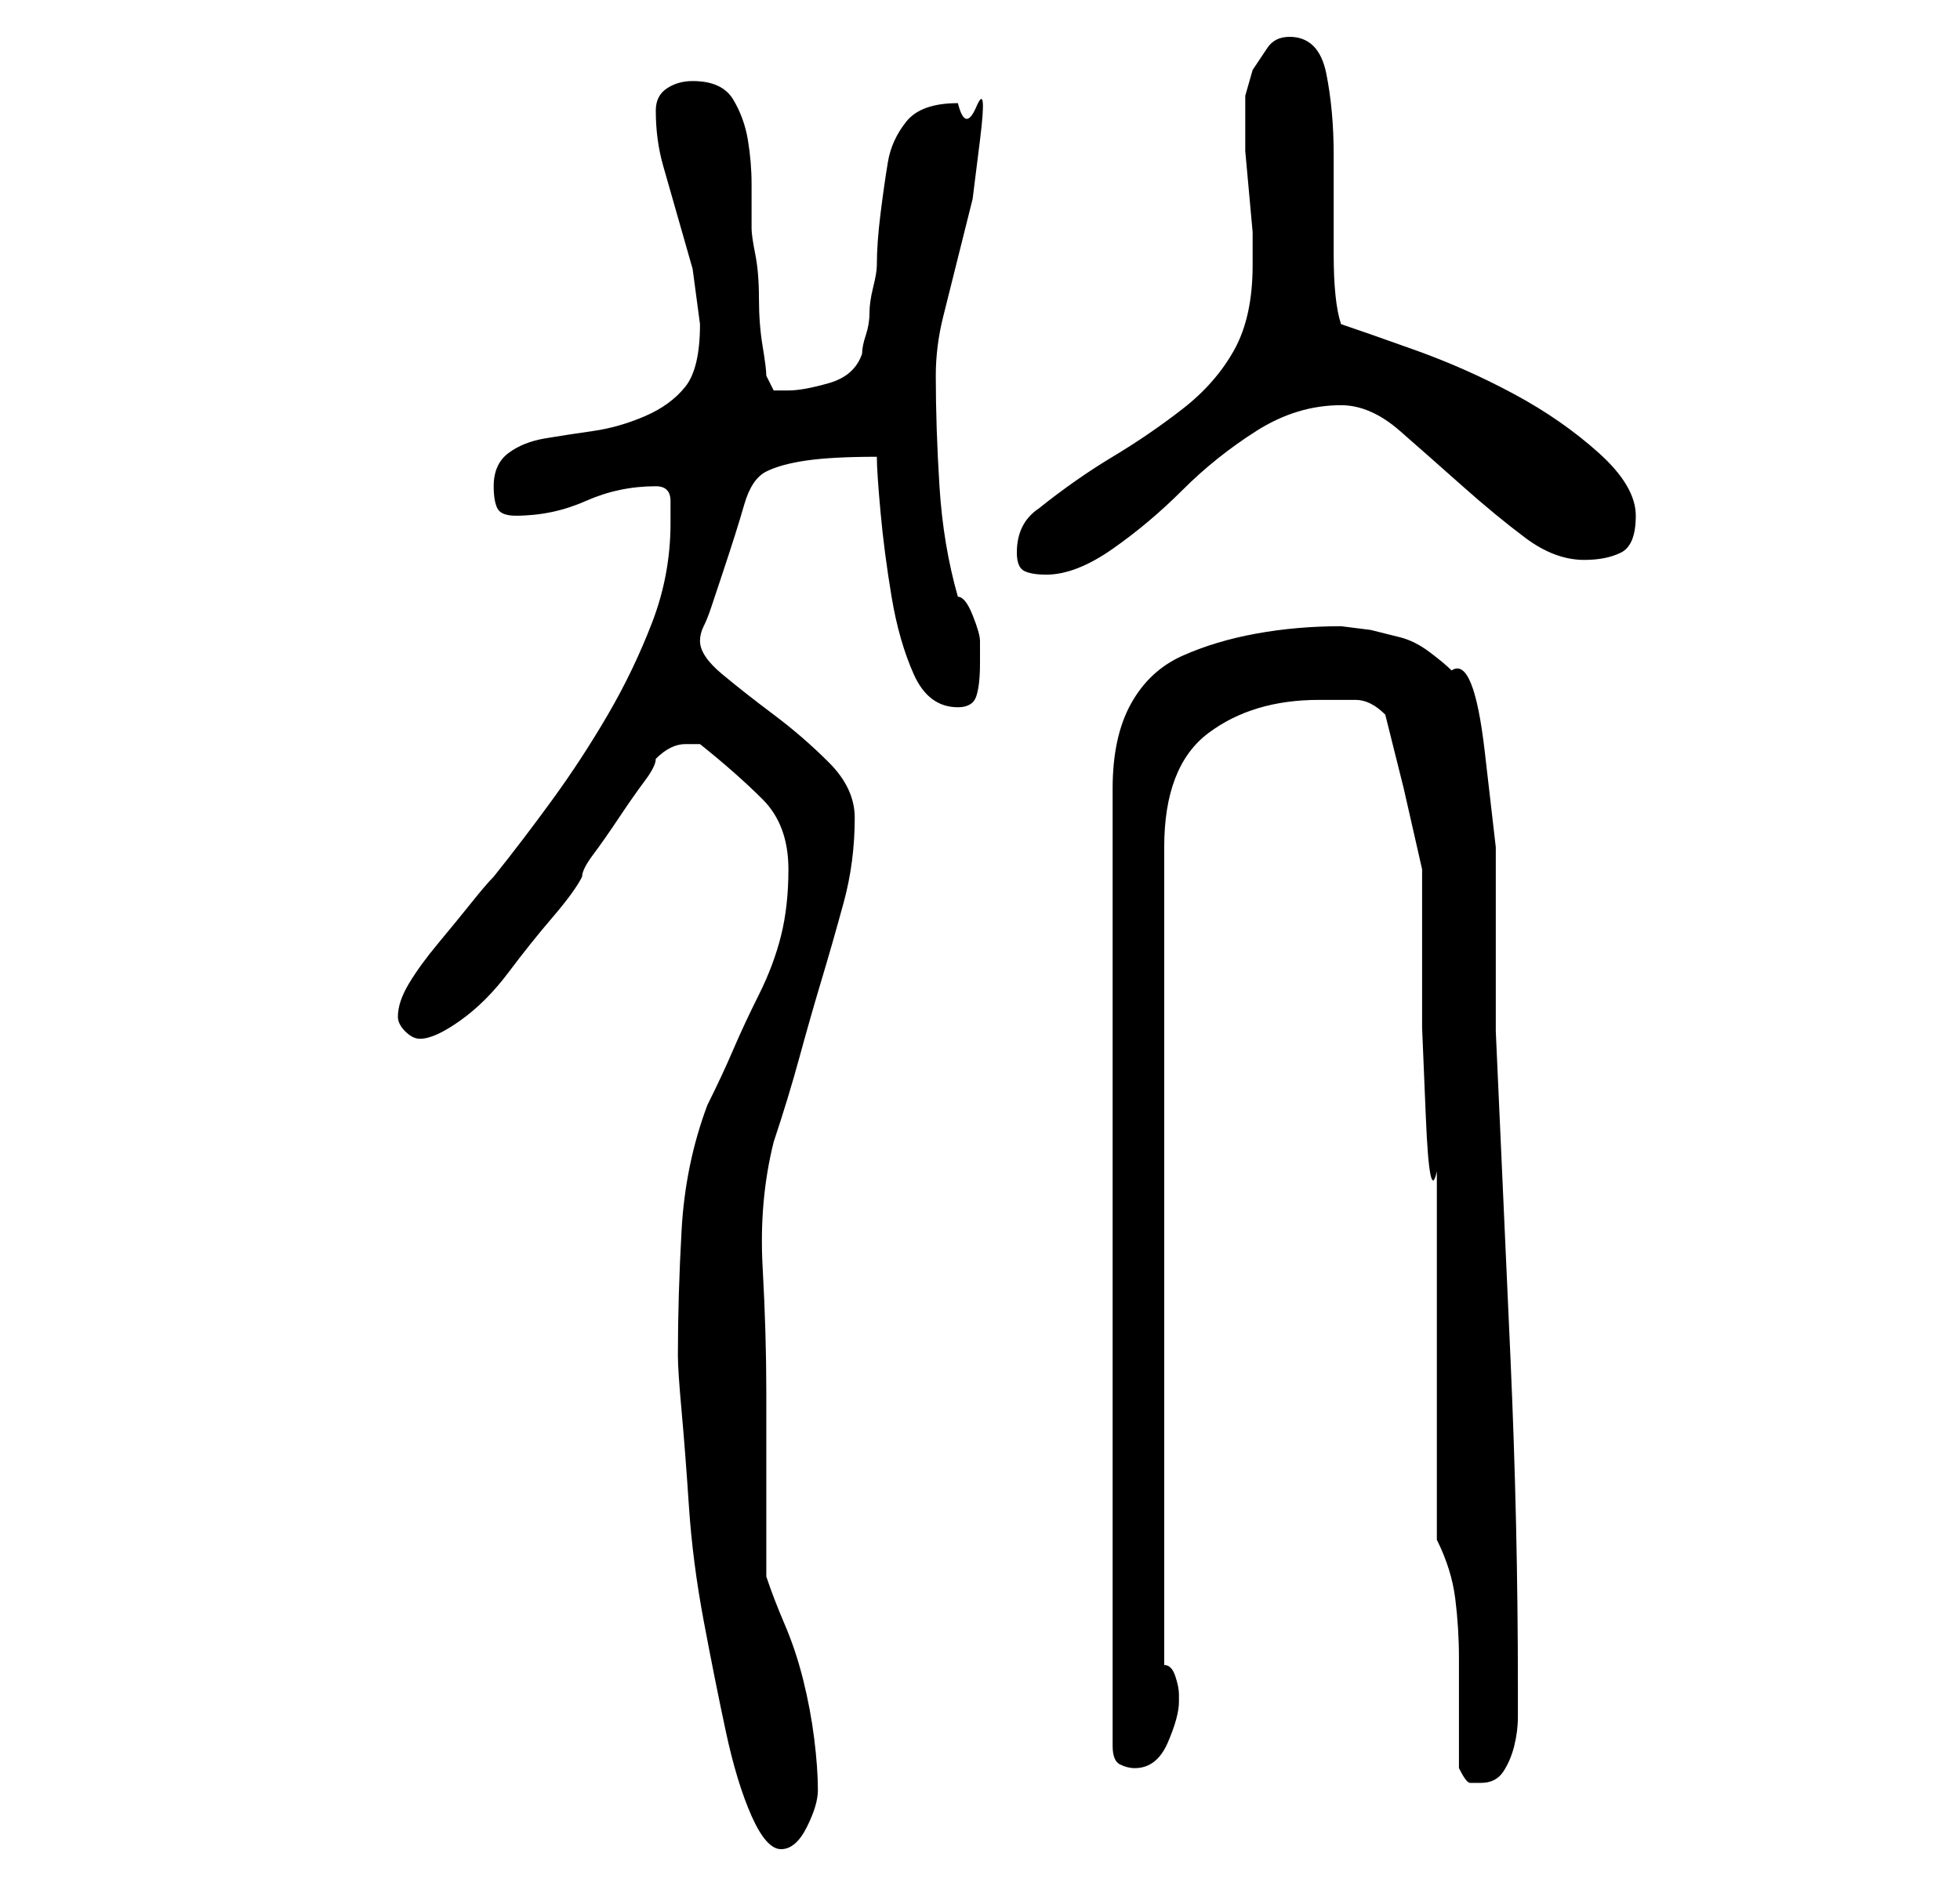 <?xml version="1.0" standalone="no"?>
<!DOCTYPE svg PUBLIC "-//W3C//DTD SVG 1.1//EN" "http://www.w3.org/Graphics/SVG/1.1/DTD/svg11.dtd" >
<svg xmlns="http://www.w3.org/2000/svg" xmlns:xlink="http://www.w3.org/1999/xlink" version="1.1" viewBox="-10 0 266 256">
   <path fill="currentColor"
d="M82 184q0 2 0.5 7.5t1 13t2 15.5t3 15t3.5 11.5t4 4.5t3.5 -3t1.5 -5q0 -3 -0.5 -7t-1.5 -8t-2.5 -7.5t-2.5 -6.5v-25q0 -8 -0.5 -17t1.5 -17q2 -6 3.5 -11.5t3 -10.5t3 -10.5t1.5 -11.5q0 -4 -3.5 -7.5t-7.5 -6.5t-7 -5.5t-3 -4.5v0q0 -1 0.5 -2t1 -2.5l1 -3l0.5 -1.5
q2 -6 3 -9.5t3 -4.5t5.5 -1.5t9.5 -0.5q0 2 0.5 7.5t1.5 11.5t3 10.5t6 4.5q2 0 2.5 -1.5t0.5 -4.5v-3q0 -1 -1 -3.5t-2 -2.5q-2 -7 -2.5 -15t-0.5 -15q0 -4 1 -8l2 -8l2 -8t1 -8t-0.5 -4.5t-2.5 -0.5q-5 0 -7 2.5t-2.5 5.5t-1 7t-0.5 7q0 1 -0.5 3t-0.5 3.5t-0.5 3
t-0.5 2.5q-1 3 -4.5 4t-5.5 1h-2t-1 -2q0 -1 -0.5 -4t-0.5 -6.5t-0.5 -6t-0.5 -3.5v-6q0 -3 -0.5 -6t-2 -5.5t-5.5 -2.5q-2 0 -3.5 1t-1.5 3q0 4 1 7.5l2 7l2 7t1 7.5q0 6 -2 8.5t-5.5 4t-7 2t-6.5 1t-5 2t-2 4.5q0 2 0.5 3t2.5 1q5 0 9.5 -2t9.5 -2q2 0 2 2v3
q0 7 -2.5 13.5t-6 12.5t-7.5 11.5t-8 10.5q-1 1 -3 3.5t-4.5 5.5t-4 5.5t-1.5 4.5q0 1 1 2t2 1v0q2 0 5.5 -2.5t6.5 -6.5t6 -7.5t4 -5.5q0 -1 1.5 -3t3.5 -5t3.5 -5t1.5 -3q1 -1 2 -1.5t2 -0.5h2q5 4 8.5 7.5t3.5 9.5q0 5 -1 9t-3 8t-3.5 7.5t-3.5 7.5q-3 8 -3.5 17t-0.5 17
zM188 240q1 2 1.5 2h1.5q2 0 3 -1.5t1.5 -3.5t0.5 -4v-4q0 -22 -1 -44.5t-2 -44.5v-12v-13t-1.5 -13t-4.5 -11q-1 -1 -3 -2.5t-4 -2l-4 -1t-4 -0.5q-6 0 -11.5 1t-10 3t-7 6.5t-2.5 11.5v130q0 2 1 2.5t2 0.5q3 0 4.5 -3.5t1.5 -5.5v-1q0 -1 -0.5 -2.5t-1.5 -1.5v-111
q0 -11 6 -15.5t15 -4.5h5q2 0 4 2l2.5 10t2.5 11v9v12.5t0.5 12t1.5 7.5v50q2 4 2.5 8t0.5 8v8v7zM128 75q0 2 1 2.5t3 0.5q4 0 9 -3.5t9.5 -8t10 -8t11.5 -3.5q4 0 8 3.5t8.5 7.5t8.5 7t8 3q3 0 5 -1t2 -5t-5 -8.5t-11.5 -8t-13.5 -6t-10 -3.5q-1 -3 -1 -9.5v-13.5
q0 -6 -1 -11t-5 -5q-2 0 -3 1.5l-2 3t-1 3.5v4v3.5t0.5 5.5t0.5 5.5v3.5v1q0 7 -2.5 11.5t-7 8t-9.5 6.5t-10 7q-3 2 -3 6z" />
</svg>
